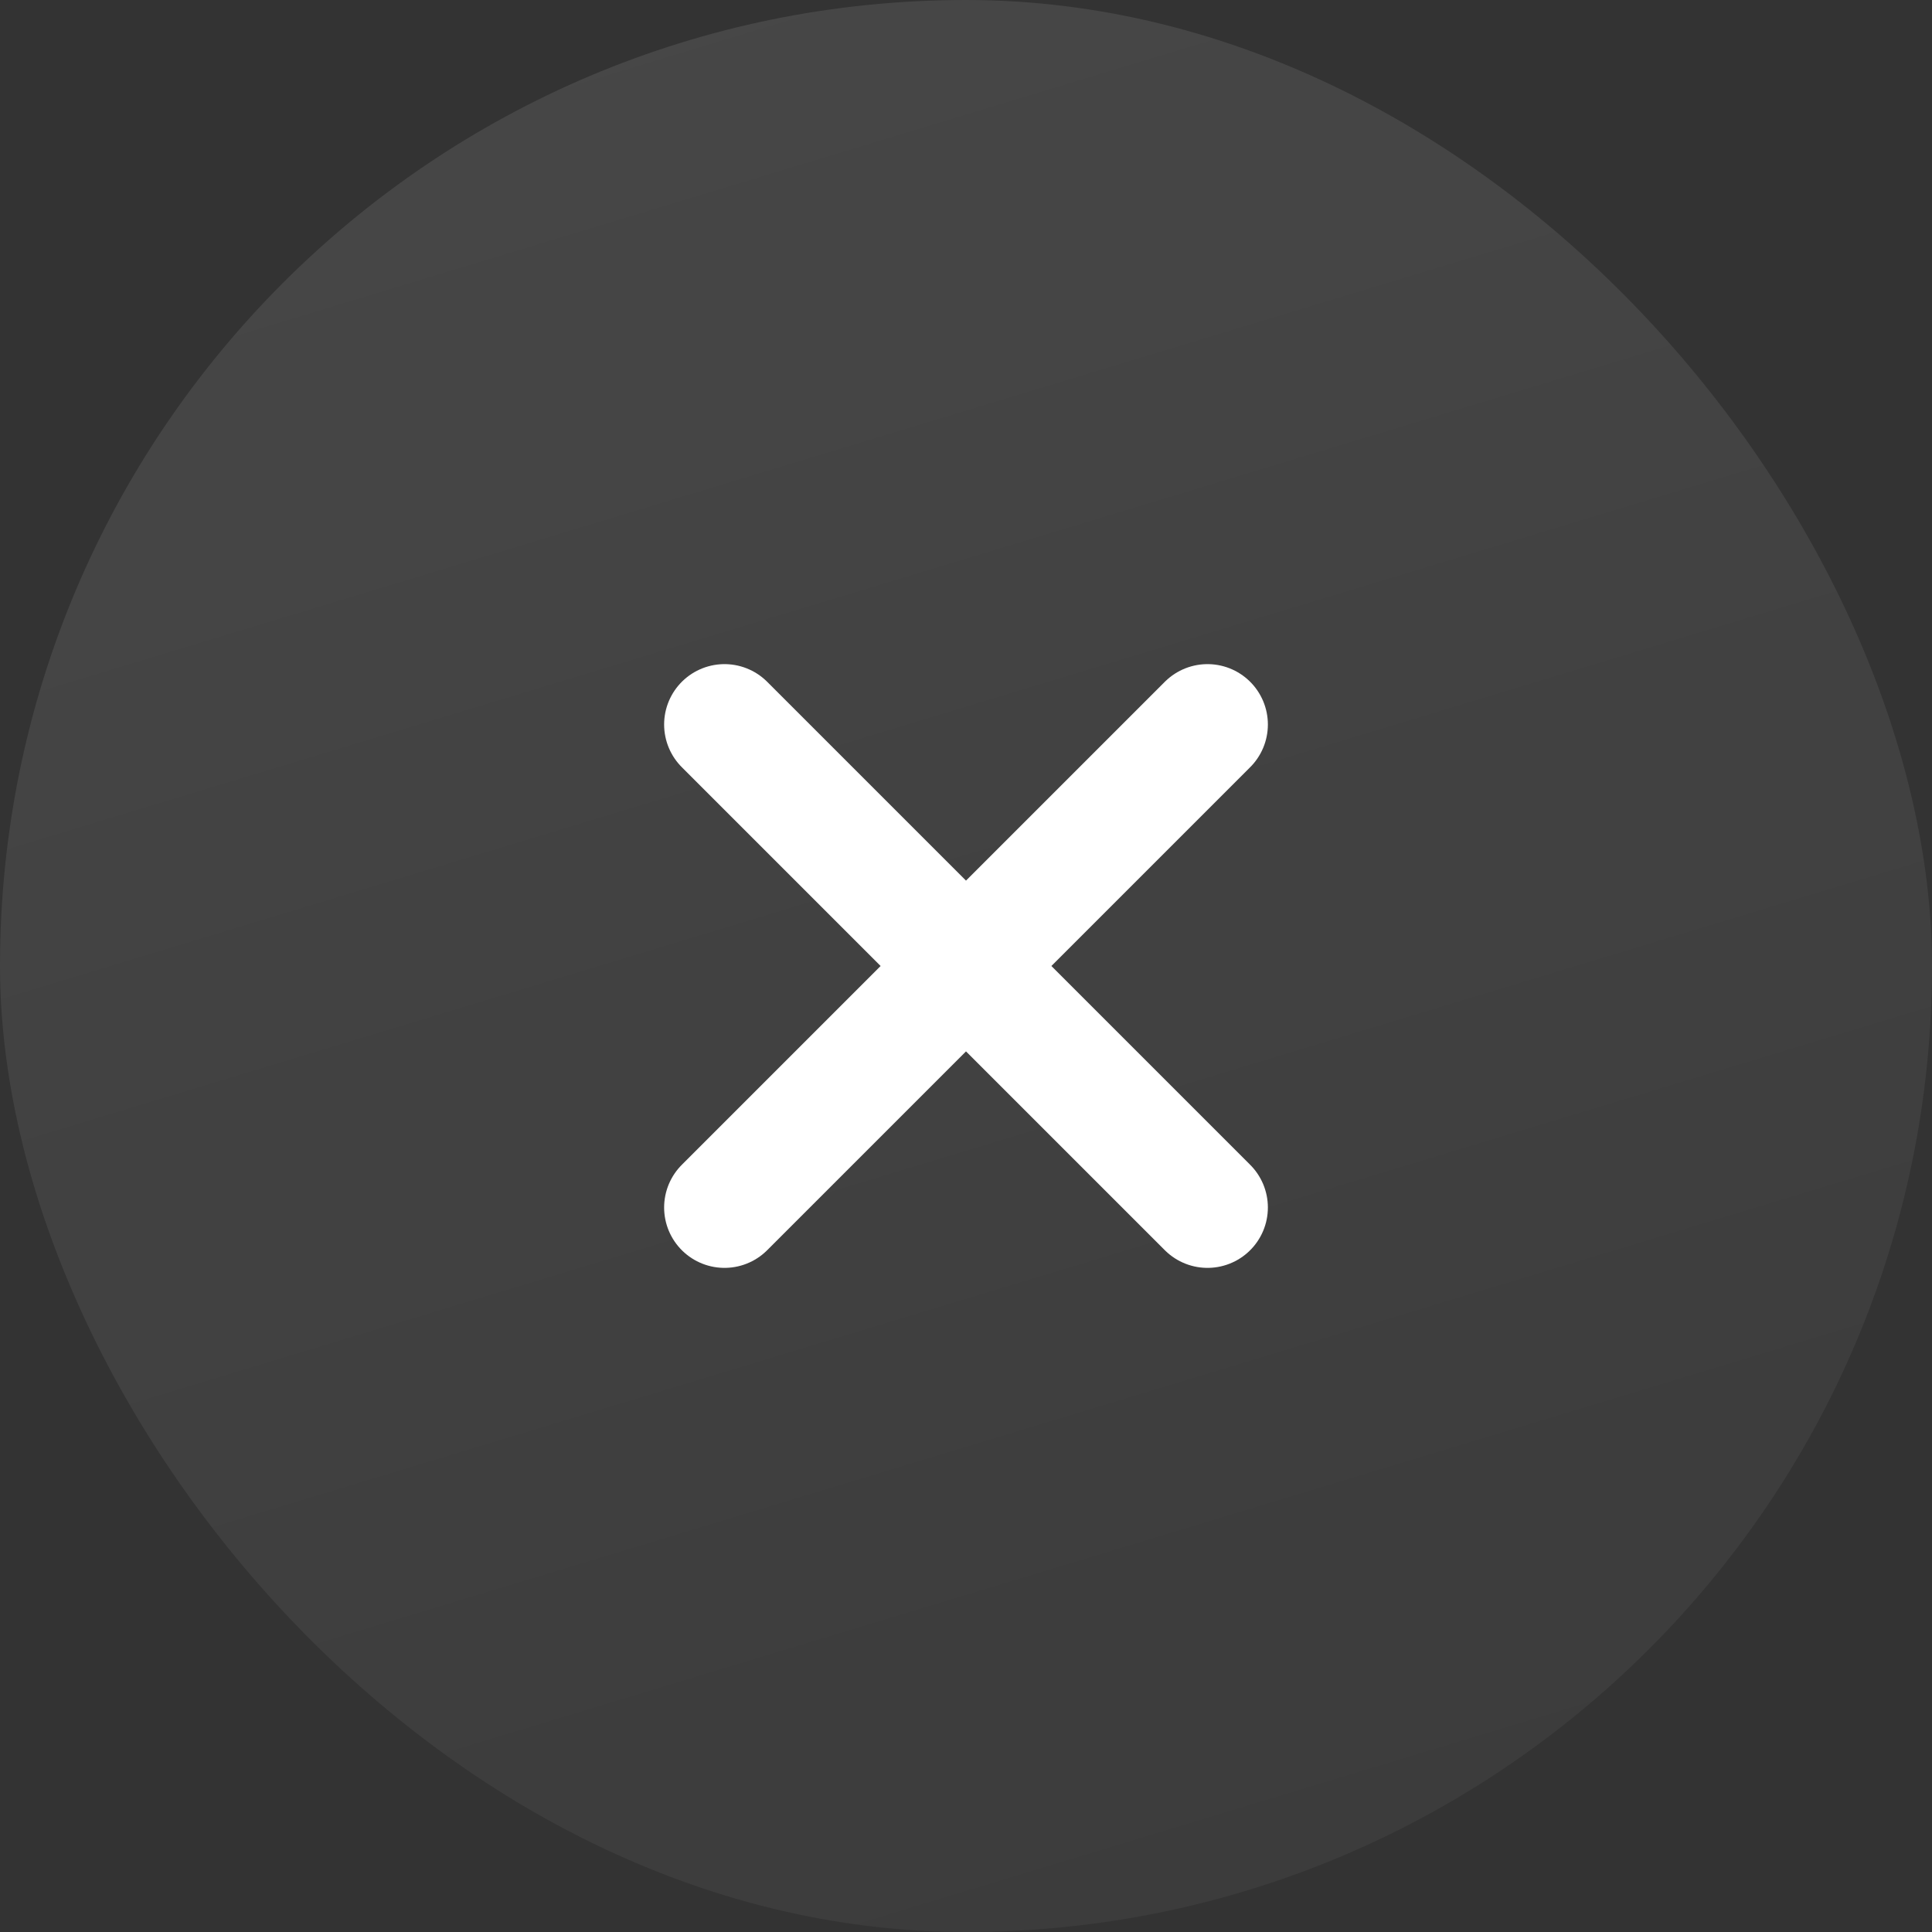 <svg width="32" height="32" viewBox="0 0 32 32" fill="none" xmlns="http://www.w3.org/2000/svg">
<rect x="0" y="0" width="32" height="32" fill="#333333" stroke="none"/>
<rect width="32" height="32" rx="16" fill="url(#paint0_linear_16_1482)"/>
<g clip-path="url(#clip0_16_1482)">
<g clip-path="url(#clip1_16_1482)">
<path d="M20 20L12 12M20 12L12 20" stroke="white" stroke-width="2" stroke-linecap="round" stroke-linejoin="round"/>
</g>
</g>
<defs>
<linearGradient id="paint0_linear_16_1482" x1="10.213" y1="-3.095" x2="21.787" y2="35.095" gradientUnits="userSpaceOnUse">
<stop offset="0.044" stop-color="white" stop-opacity="0.1"/>
<stop offset="0.944" stop-color="white" stop-opacity="0.04"/>
</linearGradient>
<clipPath id="clip0_16_1482">
<rect width="24" height="24" fill="white" transform="translate(4 4)"/>
</clipPath>
<clipPath id="clip1_16_1482">
<rect width="24" height="24" fill="white" transform="translate(4 4)"/>
</clipPath>
</defs>
</svg>
